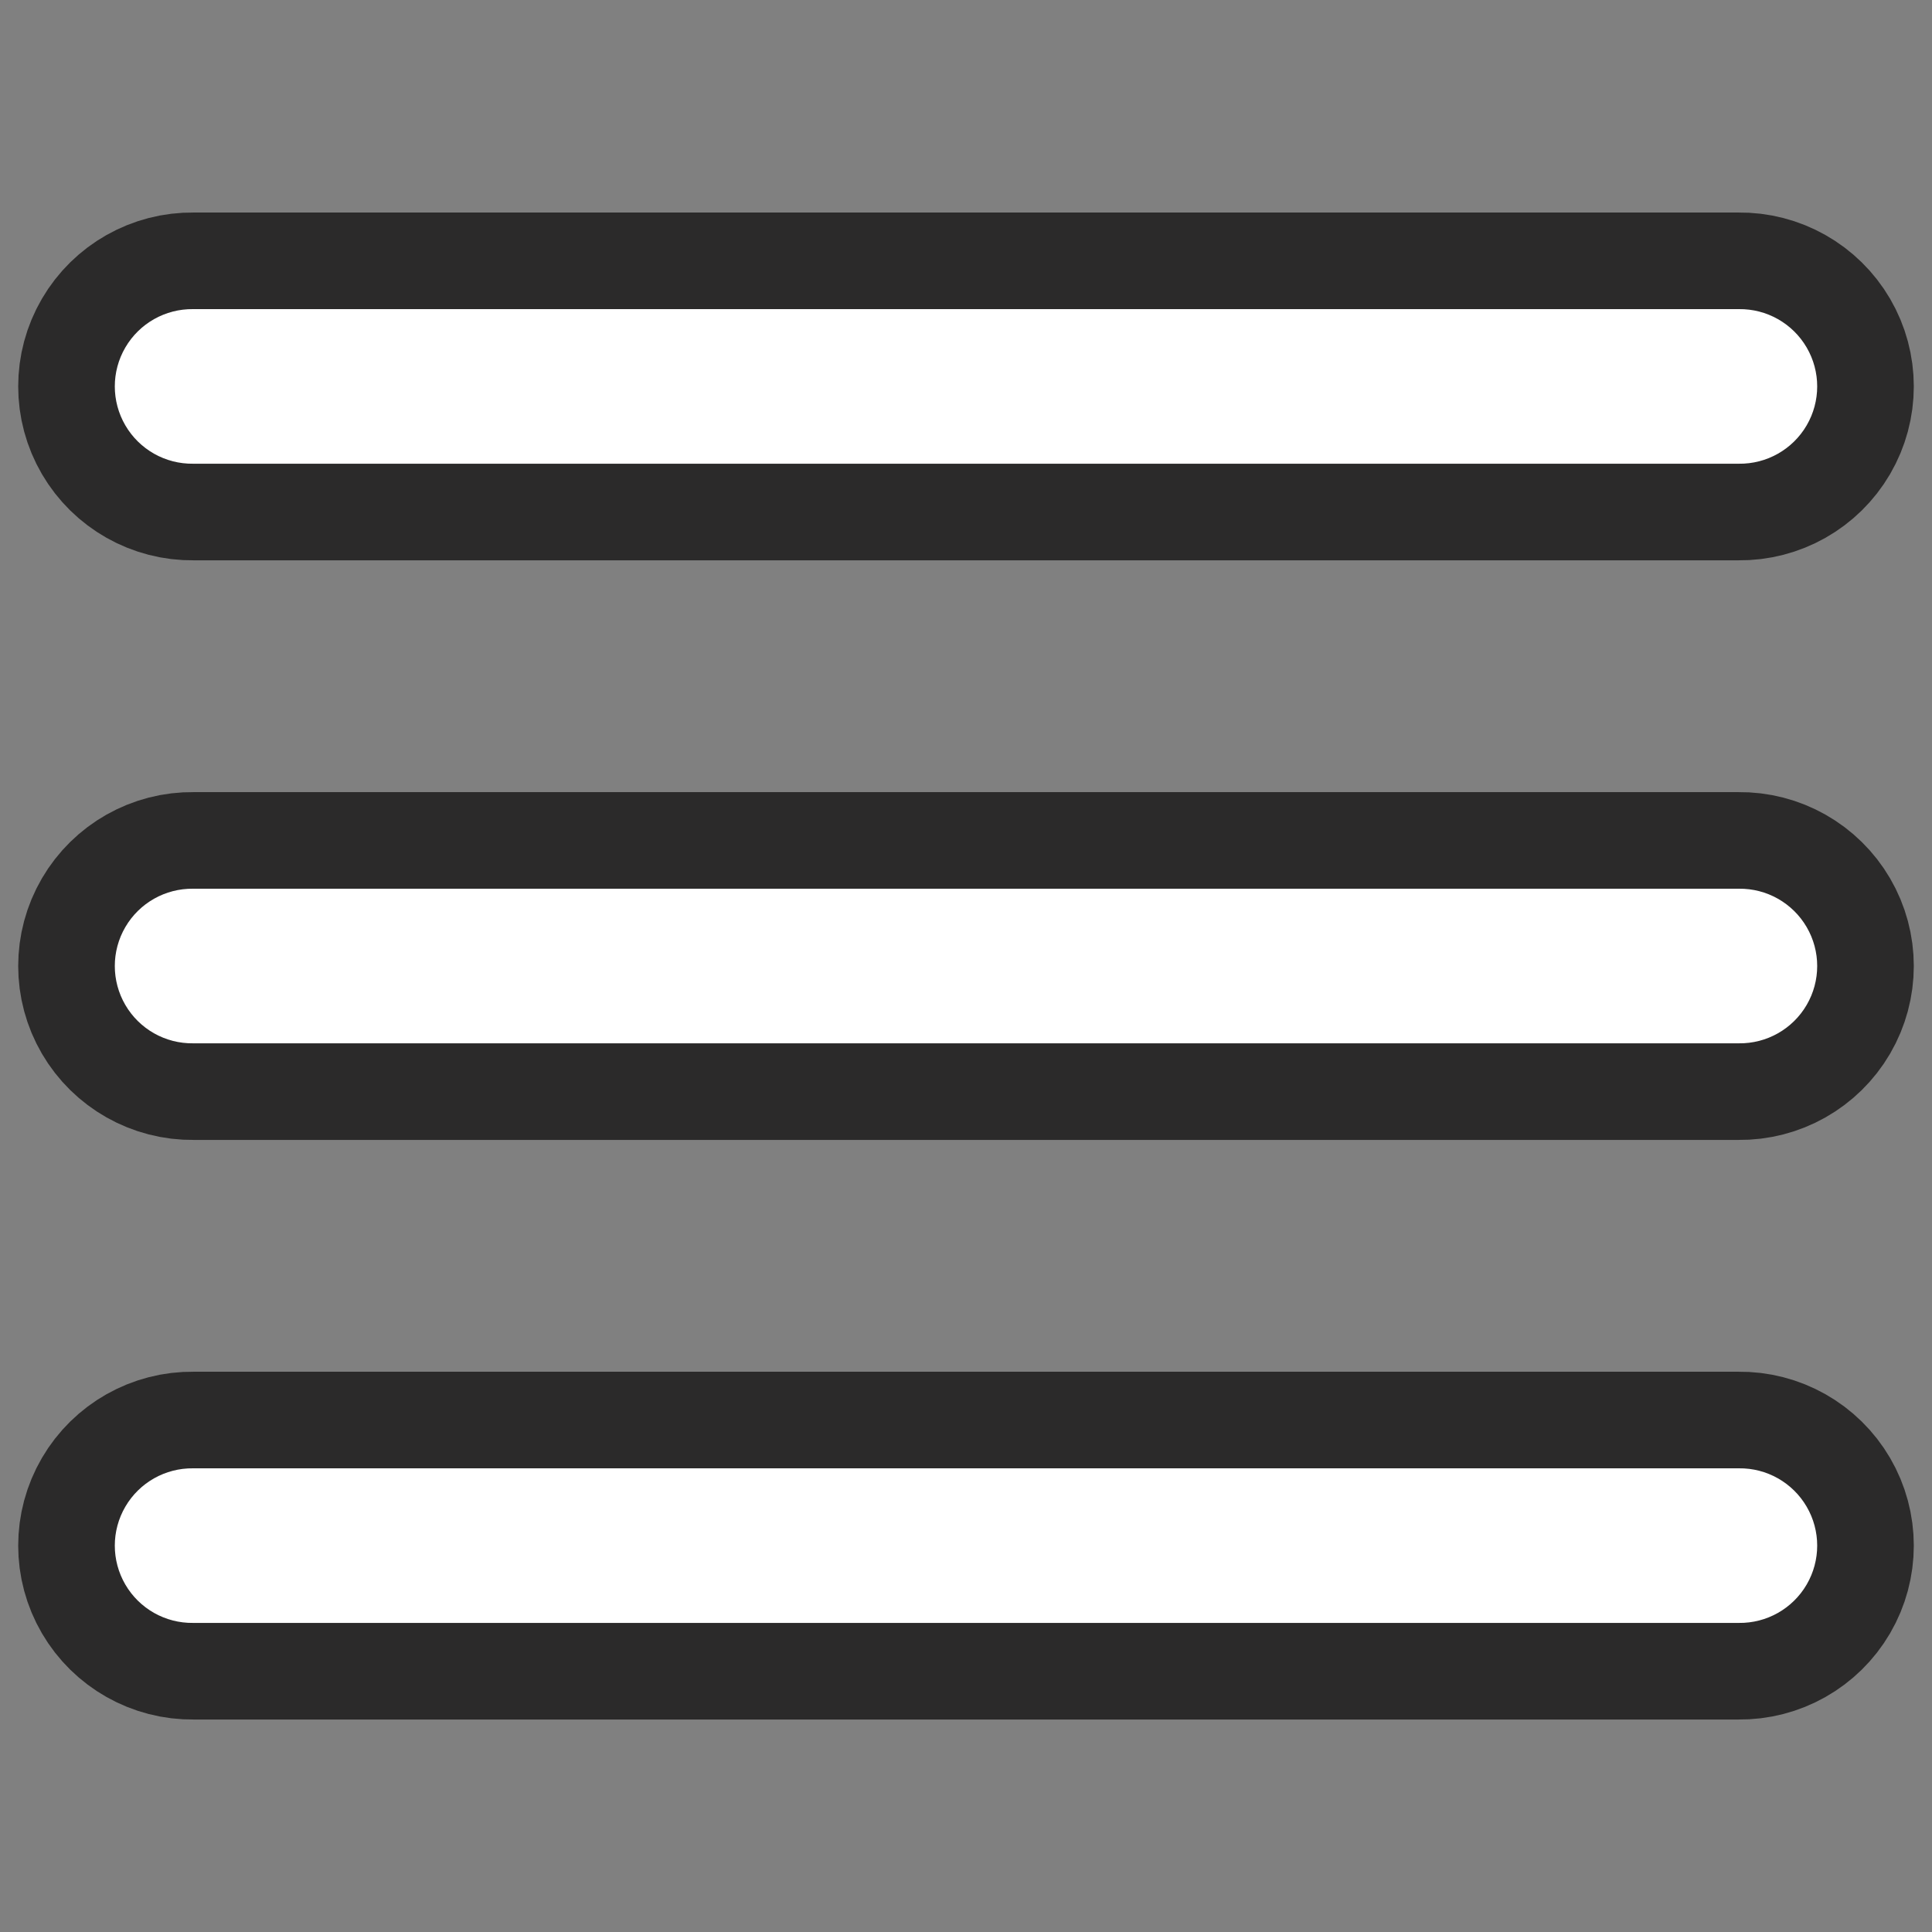 <svg xmlns="http://www.w3.org/2000/svg" xmlns:xlink="http://www.w3.org/1999/xlink" viewBox="0,0,256,256" ><rect x="0" y="0" width="256" height="256" fill="#808080" stroke="none"/><g transform=""><g fill="none" fill-rule="nonzero" stroke="none" stroke-width="none" stroke-linecap="butt" stroke-linejoin="none" stroke-miterlimit="10" stroke-dasharray="" stroke-dashoffset="0" font-family="none" font-weight="none" font-size="none" text-anchor="none" style="mix-blend-mode: normal"><path transform="scale(5.12,5.12)" d="M45,8c0.721,-0.01 1.392,0.369 1.756,0.992c0.364,0.623 0.364,1.394 0,2.017c-0.364,0.623 -1.034,1.002 -1.756,0.992h-40c-0.721,0.01 -1.392,-0.369 -1.756,-0.992c-0.364,-0.623 -0.364,-1.394 0,-2.017c0.364,-0.623 1.034,-1.002 1.756,-0.992zM45,23c0.721,-0.01 1.392,0.369 1.756,0.992c0.364,0.623 0.364,1.394 0,2.017c-0.364,0.623 -1.034,1.002 -1.756,0.992h-40c-0.721,0.01 -1.392,-0.369 -1.756,-0.992c-0.364,-0.623 -0.364,-1.394 0,-2.017c0.364,-0.623 1.034,-1.002 1.756,-0.992zM45,38c0.721,-0.01 1.392,0.369 1.756,0.992c0.364,0.623 0.364,1.394 0,2.017c-0.364,0.623 -1.034,1.002 -1.756,0.992h-40c-0.721,0.01 -1.392,-0.369 -1.756,-0.992c-0.364,-0.623 -0.364,-1.394 0,-2.017c0.364,-0.623 1.034,-1.002 1.756,-0.992z" id="strokeMainSVG" fill-opacity="0.91" fill="#222121" stroke-opacity="0.91" stroke="#222121" stroke-width="5" stroke-linejoin="round"></path><g transform="scale(5.12,5.12)" fill="#ffffff" stroke="none" stroke-width="1" stroke-linejoin="miter"><path d="M5,8c-0.721,-0.01 -1.392,0.369 -1.756,0.992c-0.364,0.623 -0.364,1.394 0,2.017c0.364,0.623 1.034,1.002 1.756,0.992h40c0.721,0.01 1.392,-0.369 1.756,-0.992c0.364,-0.623 0.364,-1.394 0,-2.017c-0.364,-0.623 -1.034,-1.002 -1.756,-0.992zM5,23c-0.721,-0.01 -1.392,0.369 -1.756,0.992c-0.364,0.623 -0.364,1.394 0,2.017c0.364,0.623 1.034,1.002 1.756,0.992h40c0.721,0.01 1.392,-0.369 1.756,-0.992c0.364,-0.623 0.364,-1.394 0,-2.017c-0.364,-0.623 -1.034,-1.002 -1.756,-0.992zM5,38c-0.721,-0.01 -1.392,0.369 -1.756,0.992c-0.364,0.623 -0.364,1.394 0,2.017c0.364,0.623 1.034,1.002 1.756,0.992h40c0.721,0.01 1.392,-0.369 1.756,-0.992c0.364,-0.623 0.364,-1.394 0,-2.017c-0.364,-0.623 -1.034,-1.002 -1.756,-0.992z"></path></g></g></g></svg>